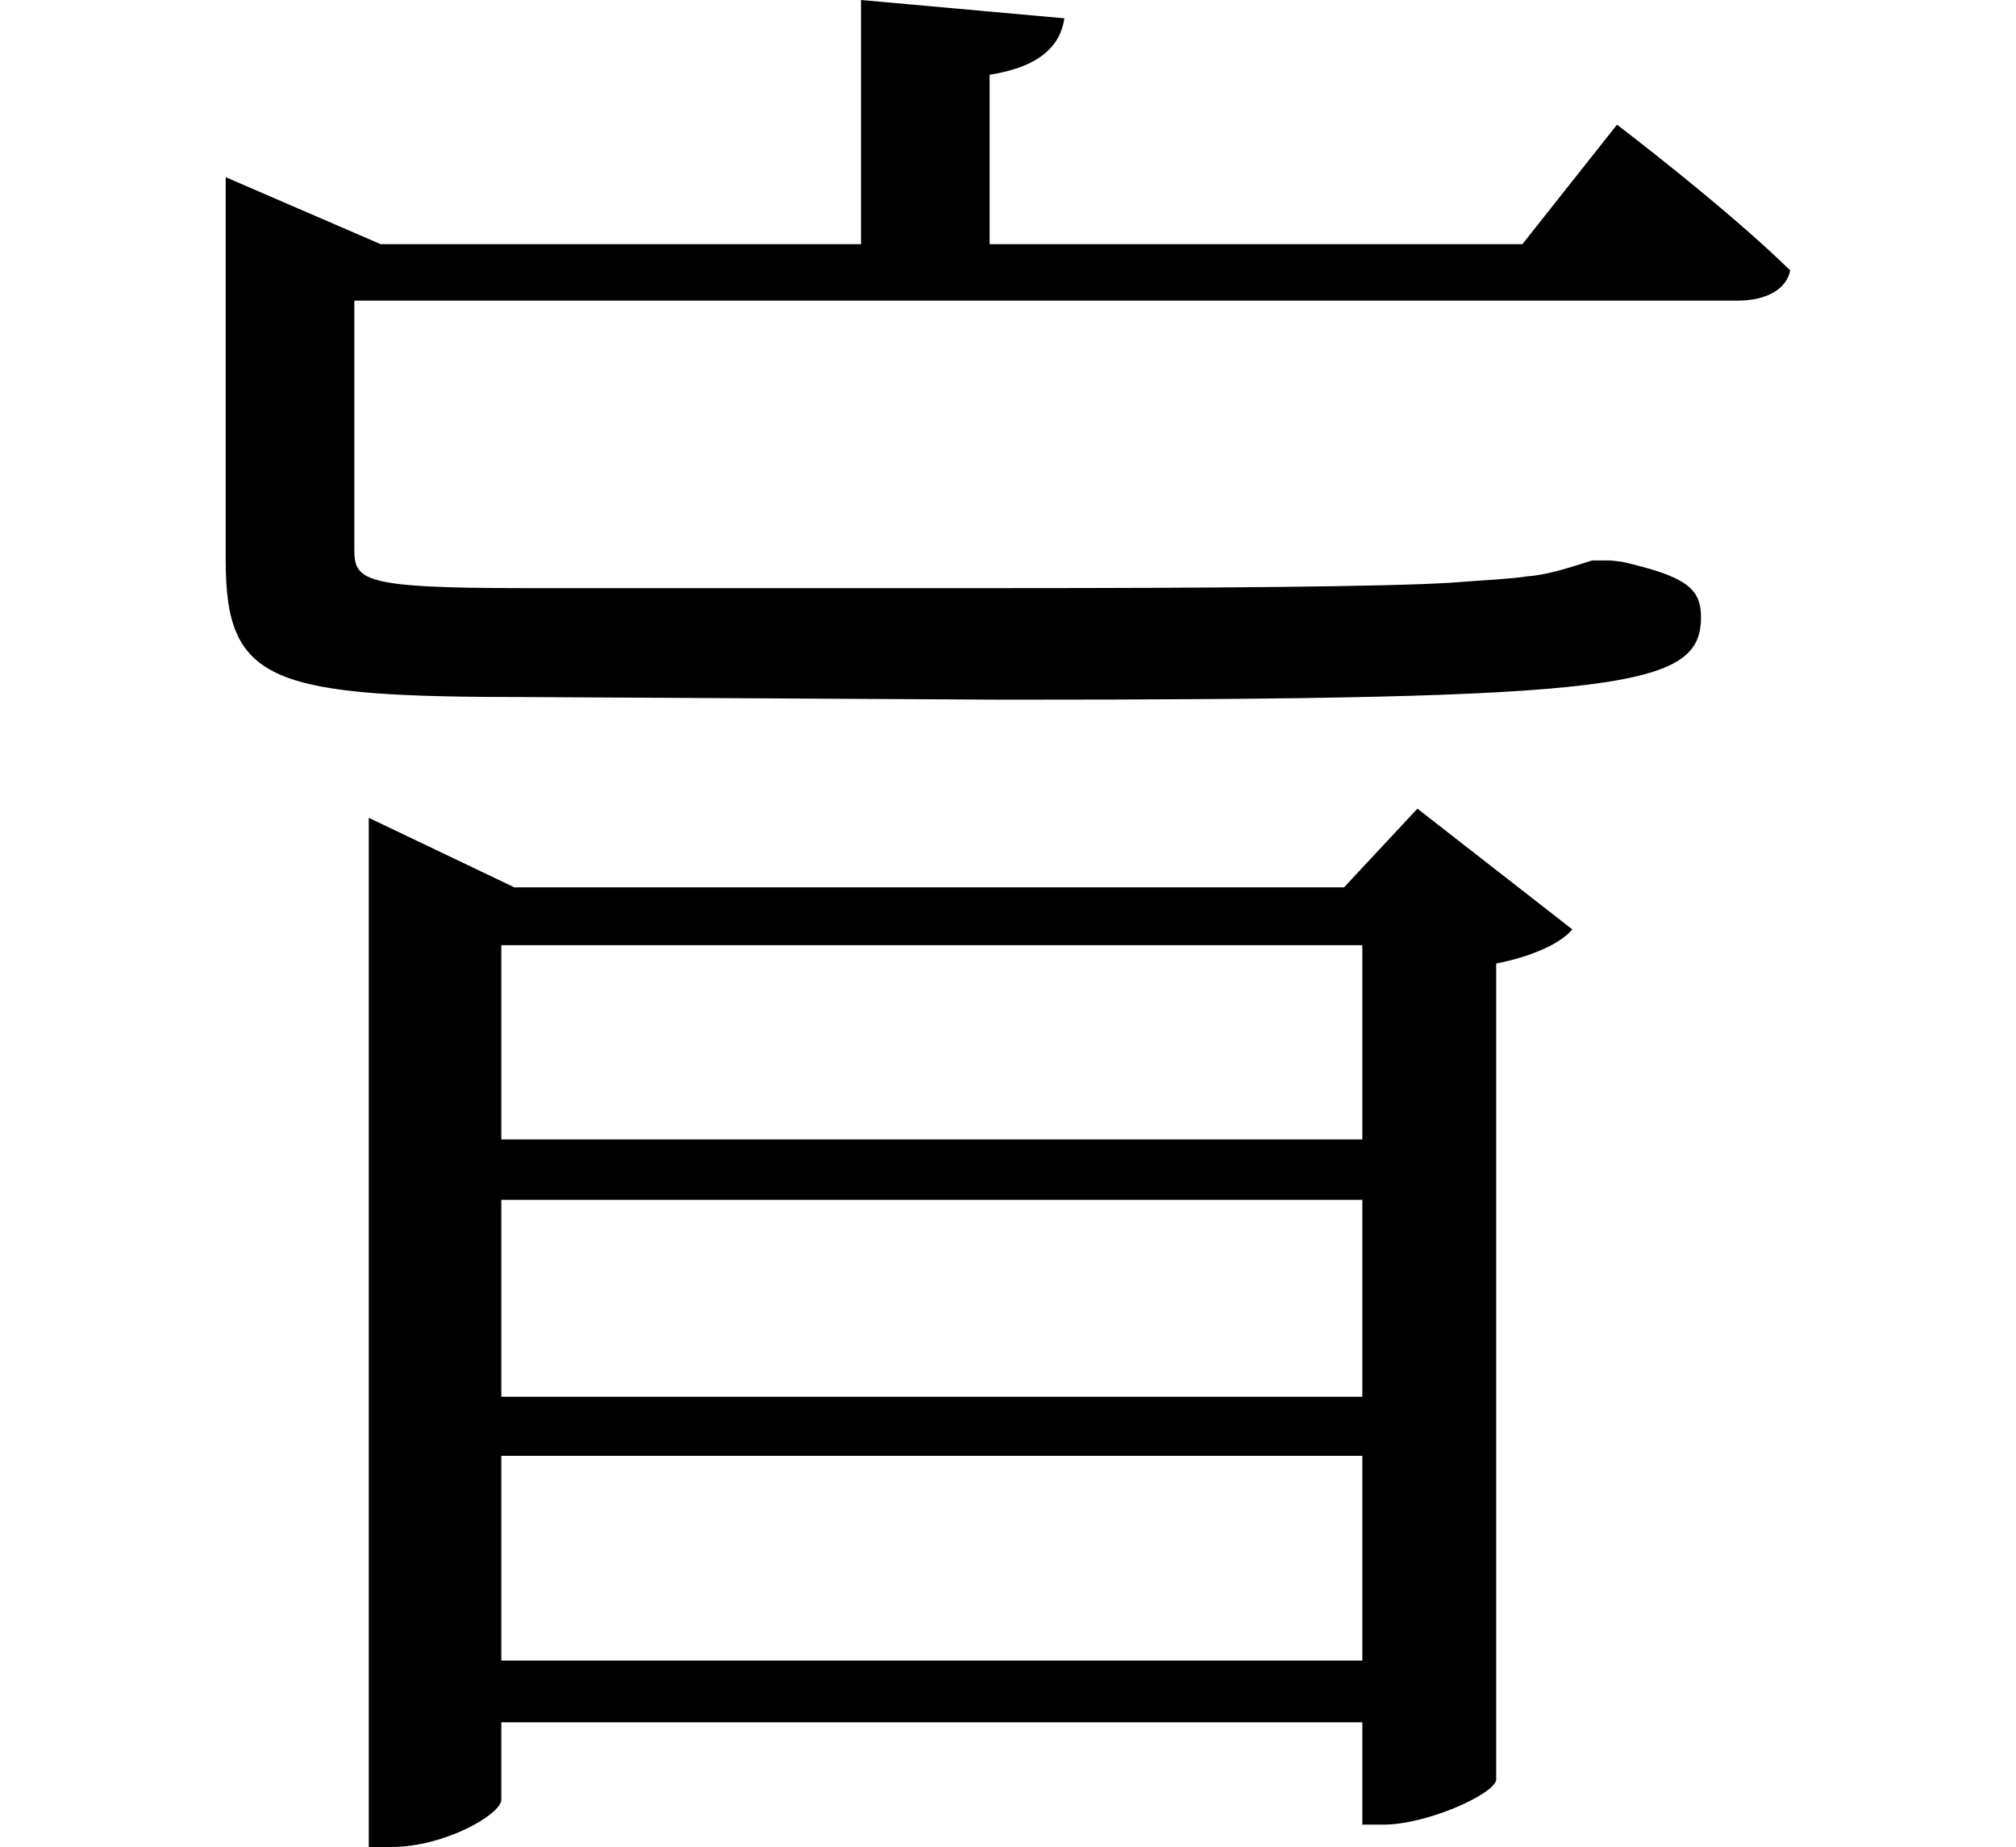 <svg height="21.984" viewBox="0 0 24 21.984" width="24" xmlns="http://www.w3.org/2000/svg">
<path d="M3.625,17.203 L3.625,13.438 C3.625,11.969 4.172,11.812 7.25,11.812 L12.906,11.781 C20.297,11.781 21.188,11.922 21.188,12.766 C21.188,13.109 21,13.25 20.25,13.422 L20.109,13.438 L19.891,13.438 C19.688,13.375 19.375,13.266 19.125,13.25 C18.938,13.219 18.594,13.203 18.188,13.172 C17.422,13.125 15.266,13.109 12.984,13.109 L7.156,13.109 C5.234,13.109 5.156,13.203 5.156,13.578 L5.156,16.531 L21.625,16.531 C21.953,16.531 22.203,16.656 22.25,16.891 C21.484,17.641 20.188,18.625 20.188,18.625 L19.062,17.203 L12.719,17.203 L12.719,19.219 C13.312,19.312 13.562,19.562 13.609,19.891 L11.188,20.109 L11.188,17.203 L5.469,17.203 L3.625,18 Z M17.156,5.828 L17.156,3.484 L6.906,3.484 L6.906,5.828 Z M17.156,6.547 L6.906,6.547 L6.906,8.859 L17.156,8.859 Z M17.156,2.781 L17.156,0.344 L6.906,0.344 L6.906,2.781 Z M5.328,9.547 L5.328,-1.875 L5.594,-1.875 C6.234,-1.875 6.906,-1.484 6.906,-1.312 L6.906,-0.391 L17.156,-0.391 L17.156,-1.609 L17.406,-1.609 C17.922,-1.609 18.719,-1.25 18.75,-1.078 L18.75,8.641 C19.156,8.719 19.516,8.875 19.656,9.047 L17.812,10.484 L16.938,9.547 L7.062,9.547 L5.328,10.375 Z" transform="translate(-0.938, 20.109) scale(1, -1)"/>
</svg>